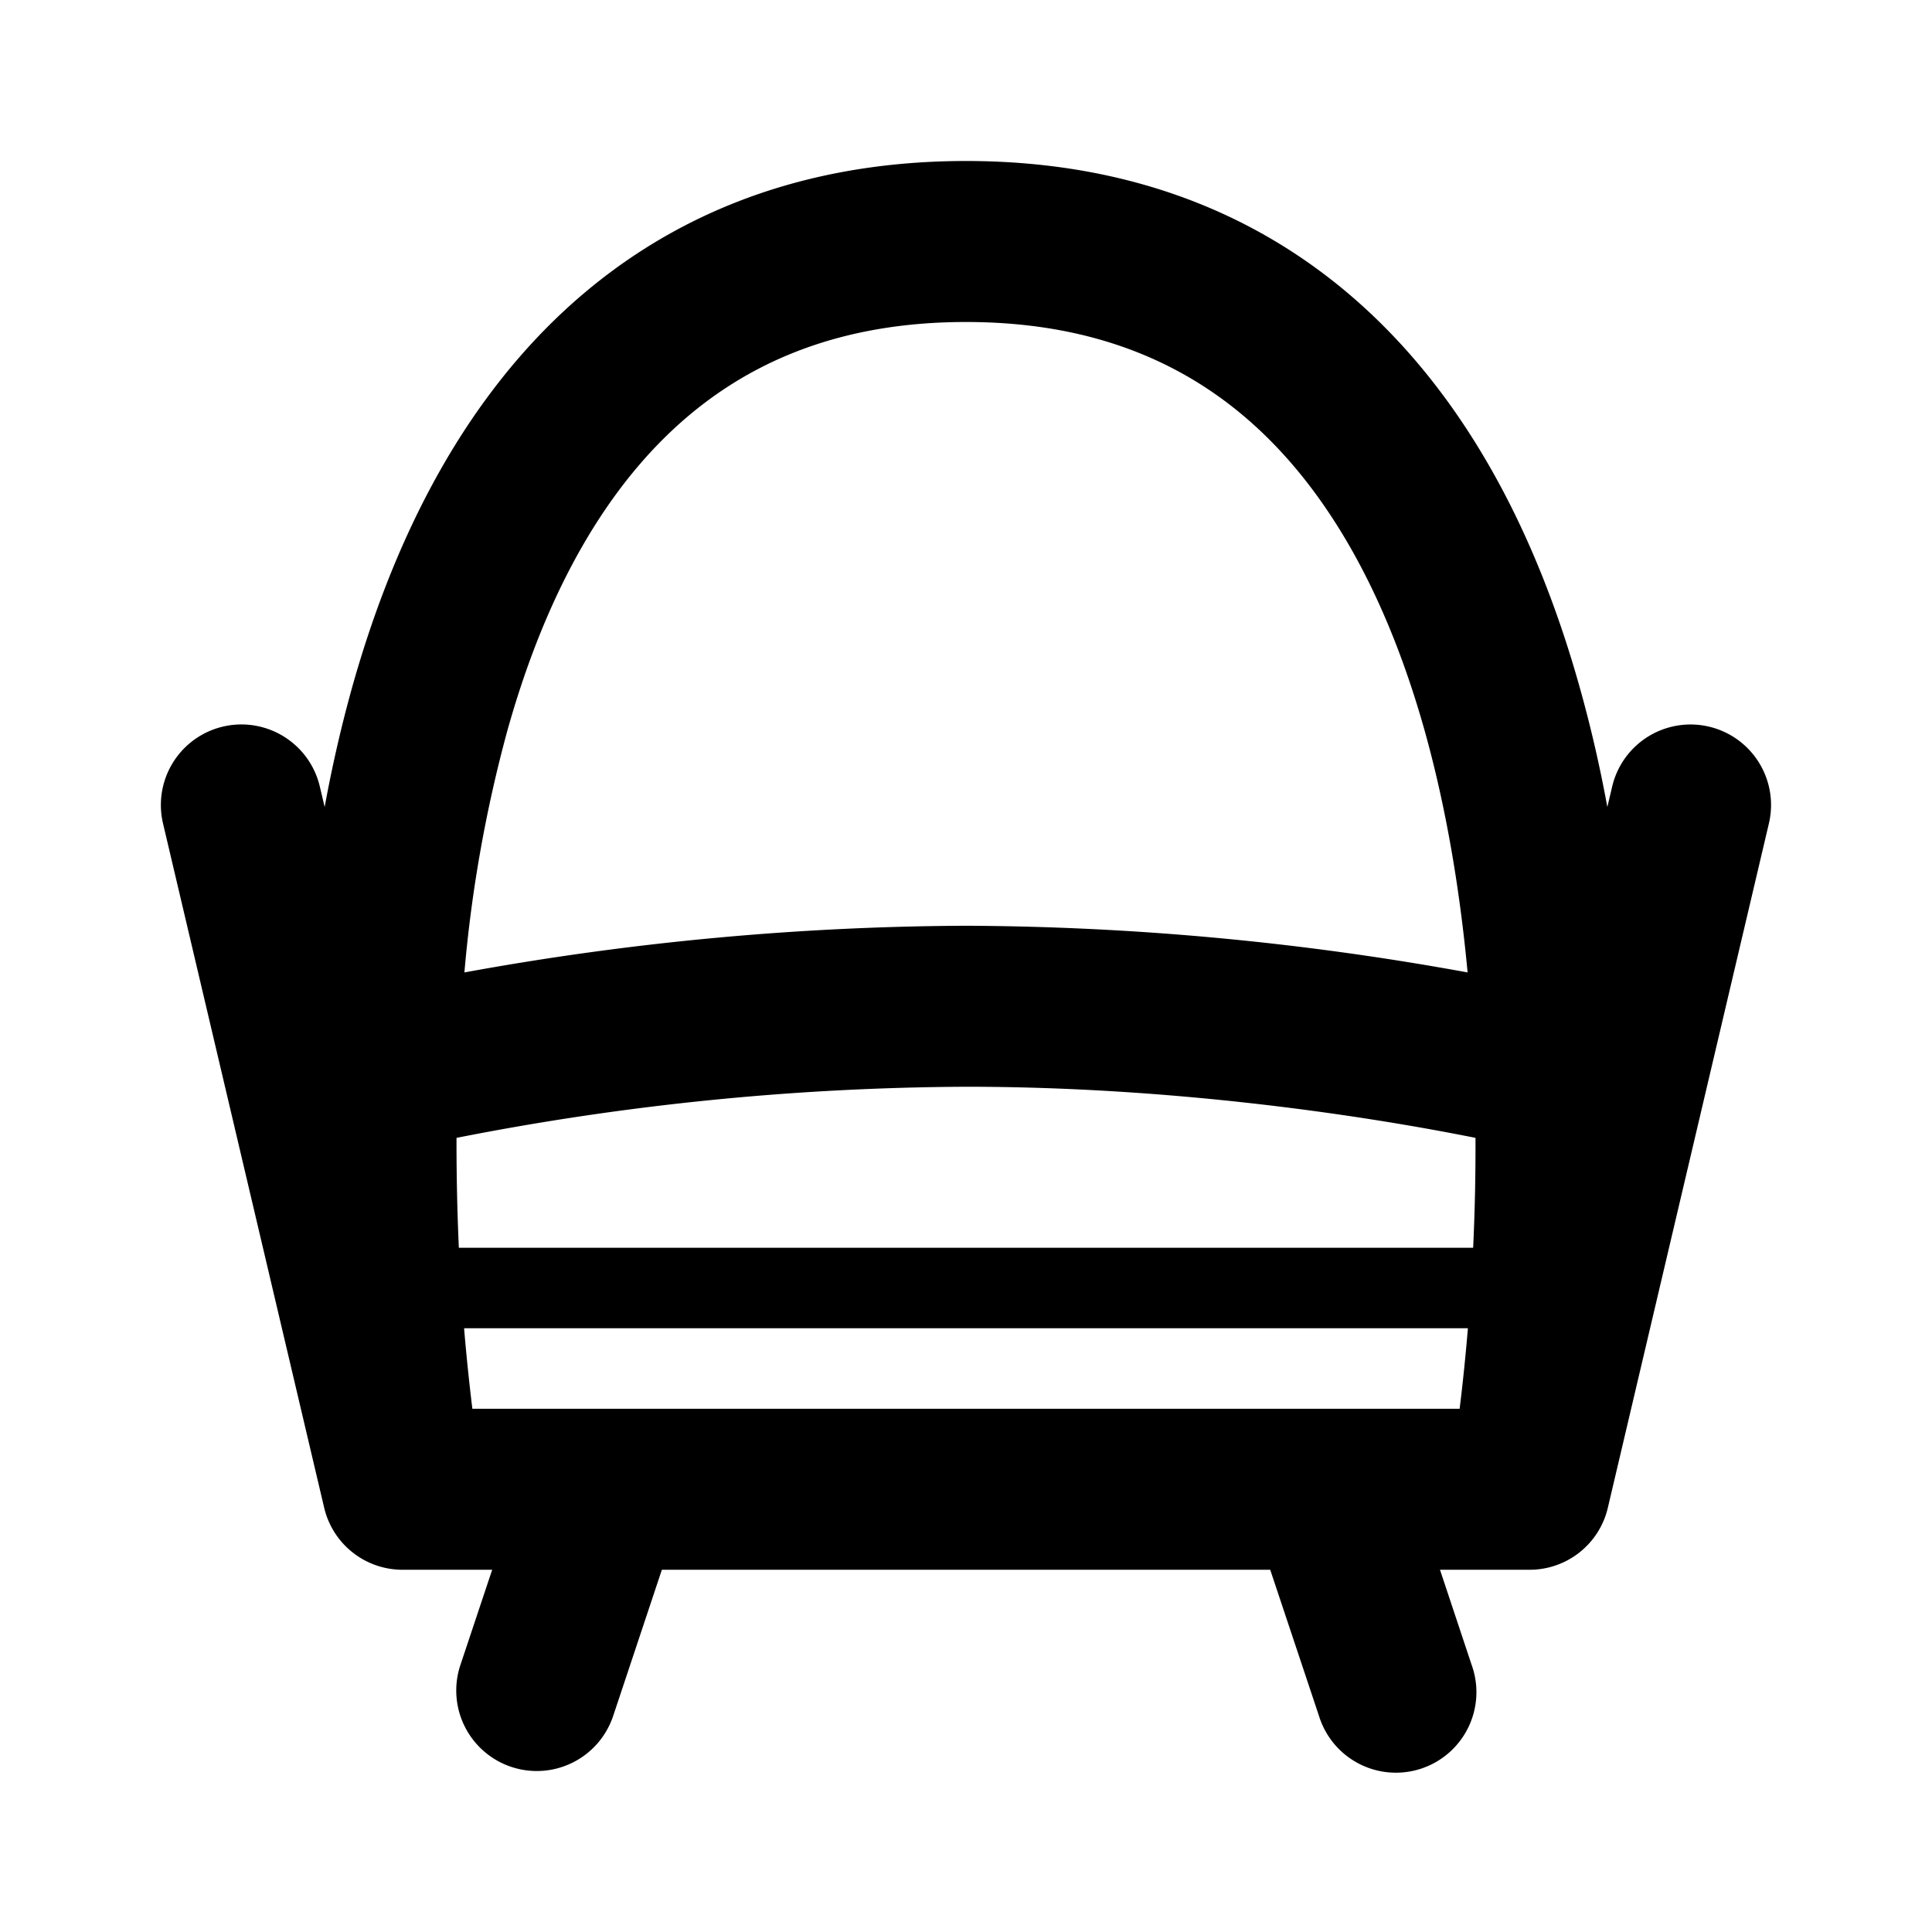 <svg xmlns="http://www.w3.org/2000/svg" viewBox="0 0 24 24">
  <path fill-rule="evenodd" d="M18.132 17.5H5.868a25.73 25.73 0 0 1-.103-1h12.47c-.029.345-.063.68-.103 1Zm-1.747 3.816-.606-1.816H8.222l-.605 1.816a1 1 0 0 1-1.898-.632l.395-1.184H5.02a1 1 0 0 1-.995-.779l-2-8.492a1 1 0 1 1 1.948-.458l.06.254c.092-.502.205-.998.34-1.482.481-1.716 1.265-3.35 2.511-4.564C8.155 2.742 9.848 2 12 2s3.845.742 5.115 1.979c1.247 1.214 2.03 2.848 2.51 4.564.136.484.25.98.342 1.482l.06-.254a1 1 0 0 1 1.947.458l-1.999 8.493a.998.998 0 0 1-.995.778h-1.092l.394 1.184a1 1 0 1 1-1.897.632ZM18.3 15.5H5.7c-.02-.445-.03-.902-.029-1.365a33.422 33.422 0 0 1 6.33-.635c2.496 0 4.812.332 6.328.635.002.463-.008.92-.029 1.365Zm-.069-3.42a35.4 35.4 0 0 0-6.23-.58 35.4 35.4 0 0 0-6.232.58 16.97 16.97 0 0 1 .532-2.998c.423-1.513 1.071-2.785 1.98-3.67C9.166 4.55 10.352 4 12 4c1.647 0 2.834.55 3.719 1.412.908.885 1.556 2.157 1.98 3.67.266.952.436 1.97.532 2.998Z"/>
</svg>
